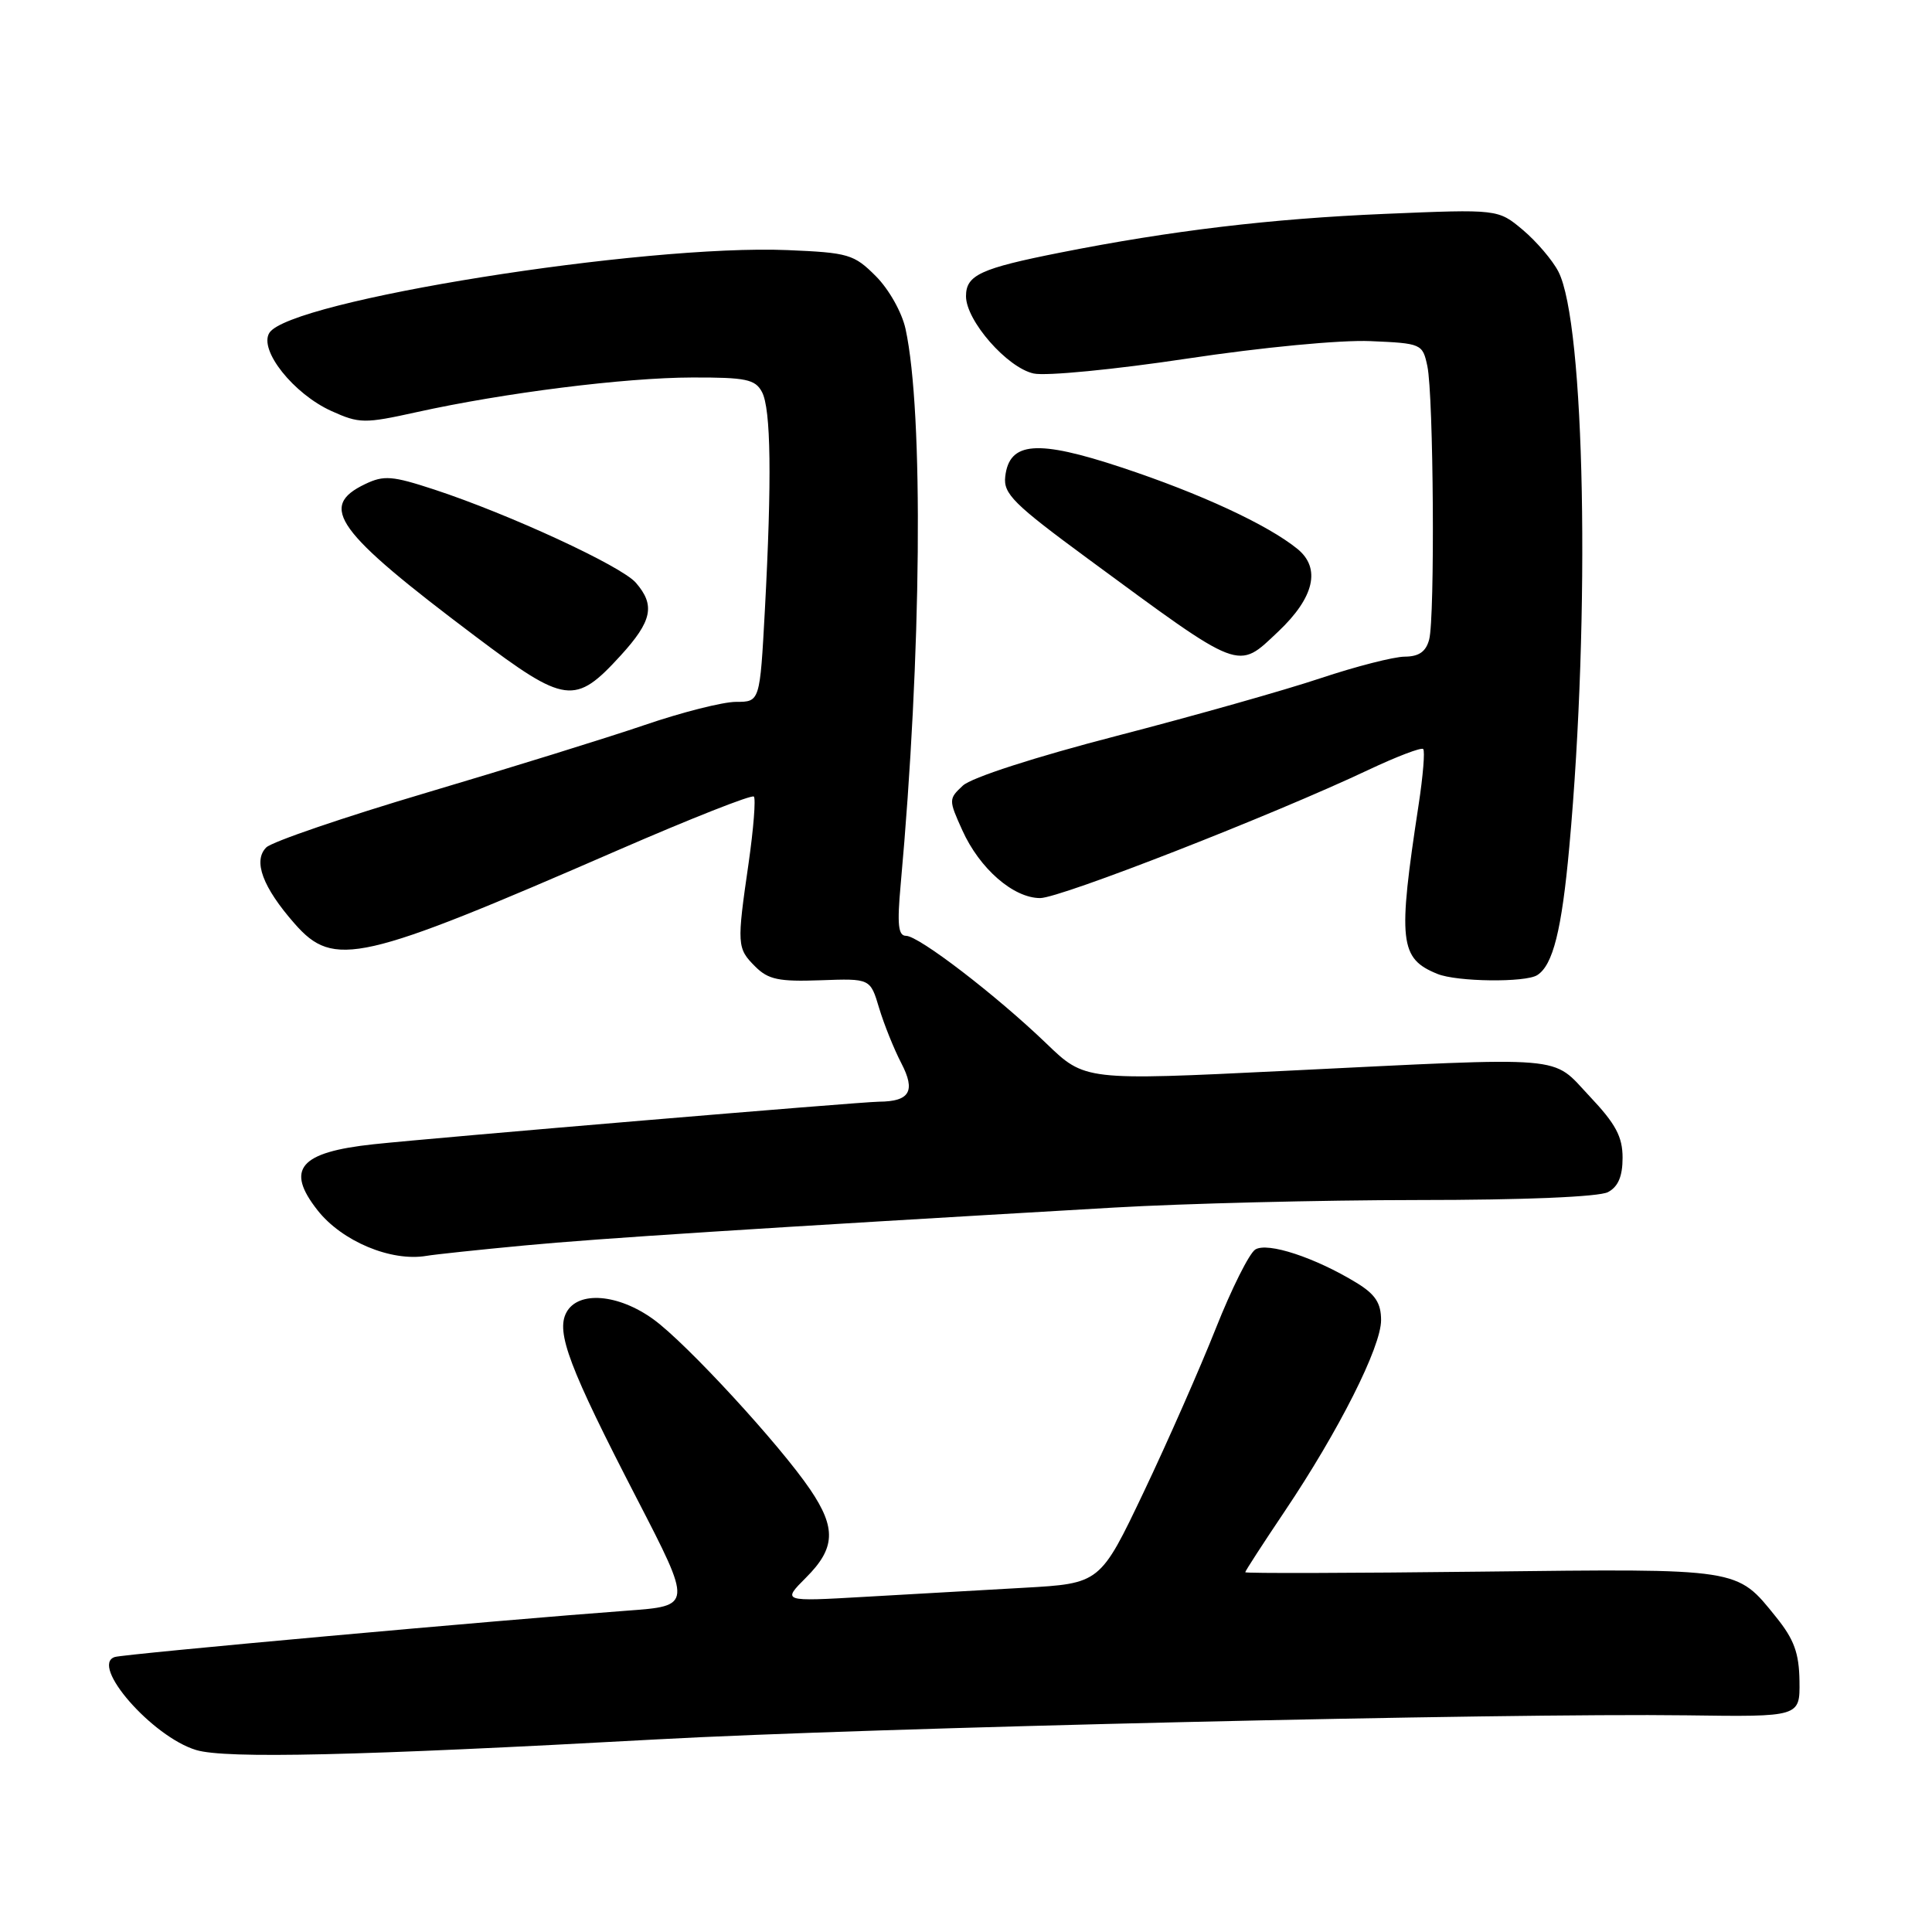 <?xml version="1.0" encoding="UTF-8" standalone="no"?>
<!DOCTYPE svg PUBLIC "-//W3C//DTD SVG 1.1//EN" "http://www.w3.org/Graphics/SVG/1.1/DTD/svg11.dtd" >
<svg xmlns="http://www.w3.org/2000/svg" xmlns:xlink="http://www.w3.org/1999/xlink" version="1.1" viewBox="0 0 256 256">
 <g >
 <path fill="currentColor"
d=" M 87.00 230.48 C 114.94 228.94 199.68 226.97 223.50 227.29 C 238.50 227.50 238.50 227.50 238.44 222.77 C 238.39 219.04 237.73 217.23 235.34 214.27 C 230.08 207.75 230.78 207.85 196.25 208.25 C 179.06 208.45 165.00 208.49 165.00 208.33 C 165.00 208.17 167.35 204.54 170.22 200.27 C 177.40 189.59 183.00 178.48 183.00 174.93 C 183.00 172.67 182.24 171.50 179.75 169.98 C 174.26 166.63 167.94 164.55 166.33 165.57 C 165.53 166.08 163.18 170.78 161.11 176.00 C 159.04 181.22 154.75 190.97 151.57 197.66 C 145.78 209.82 145.78 209.82 135.64 210.39 C 130.06 210.71 120.58 211.25 114.56 211.59 C 103.63 212.22 103.63 212.22 106.81 209.03 C 110.69 205.16 110.82 202.49 107.37 197.39 C 103.35 191.45 90.98 178.01 86.60 174.83 C 81.93 171.44 76.60 171.01 75.05 173.91 C 73.64 176.53 75.44 181.26 84.39 198.58 C 91.73 212.79 91.73 212.79 83.12 213.42 C 66.37 214.65 16.48 219.16 15.22 219.56 C 11.85 220.62 20.19 230.15 26.00 231.89 C 29.91 233.06 47.28 232.66 87.00 230.48 Z  M 69.50 165.03 C 79.48 164.09 99.73 162.79 147.60 160.01 C 156.90 159.47 174.99 159.02 187.82 159.01 C 201.95 159.01 211.89 158.59 213.07 157.96 C 214.42 157.24 215.00 155.87 215.00 153.41 C 215.00 150.62 214.09 148.92 210.64 145.27 C 205.46 139.78 208.35 140.03 170.13 141.90 C 143.75 143.19 143.75 143.19 138.63 138.25 C 131.98 131.86 121.74 124.00 120.05 124.00 C 119.02 124.00 118.86 122.50 119.34 117.25 C 122.11 86.78 122.40 54.66 119.99 43.59 C 119.51 41.39 117.79 38.33 116.05 36.59 C 113.16 33.69 112.42 33.48 104.36 33.14 C 85.22 32.35 38.34 39.84 35.69 44.11 C 34.27 46.38 38.90 52.20 43.93 54.47 C 47.61 56.13 48.29 56.14 55.17 54.62 C 66.78 52.05 82.79 50.04 91.71 50.02 C 98.82 50.00 100.07 50.26 100.96 51.93 C 102.16 54.16 102.28 63.49 101.35 80.84 C 100.69 93.00 100.69 93.00 97.53 93.00 C 95.80 93.00 90.35 94.38 85.44 96.06 C 80.52 97.74 67.53 101.77 56.57 105.02 C 45.61 108.27 36.03 111.54 35.28 112.29 C 33.50 114.07 34.80 117.56 39.04 122.39 C 44.25 128.32 47.68 127.54 81.94 112.63 C 91.53 108.46 99.61 105.27 99.89 105.55 C 100.16 105.83 99.85 109.78 99.20 114.33 C 97.62 125.21 97.65 125.65 100.07 128.07 C 101.80 129.80 103.20 130.09 108.73 129.89 C 115.32 129.65 115.32 129.65 116.49 133.58 C 117.14 135.73 118.46 139.02 119.43 140.88 C 121.35 144.58 120.56 145.95 116.47 145.98 C 113.99 146.00 57.89 150.73 49.50 151.62 C 39.69 152.67 37.78 154.91 42.08 160.37 C 45.31 164.48 51.82 167.20 56.50 166.41 C 57.60 166.22 63.45 165.60 69.50 165.03 Z  M 203.69 129.21 C 205.78 127.89 206.94 123.23 207.94 112.23 C 210.75 81.39 210.02 42.80 206.49 35.98 C 205.71 34.47 203.59 31.99 201.79 30.47 C 198.50 27.71 198.50 27.71 183.50 28.34 C 168.37 28.98 155.17 30.56 140.49 33.47 C 129.90 35.57 128.00 36.45 128.00 39.25 C 128.00 42.49 133.45 48.72 136.96 49.49 C 138.57 49.85 147.72 48.96 157.28 47.52 C 167.22 46.02 177.63 45.03 181.58 45.20 C 188.36 45.49 188.50 45.56 189.13 48.50 C 189.96 52.40 190.15 81.83 189.37 84.75 C 188.94 86.36 188.01 87.00 186.13 87.01 C 184.69 87.02 179.68 88.30 175.00 89.86 C 170.32 91.43 158.18 94.86 148.00 97.50 C 137.15 100.31 128.70 103.04 127.58 104.10 C 125.69 105.86 125.69 105.99 127.51 110.01 C 129.80 115.10 134.28 119.00 137.83 119.00 C 140.52 118.99 168.66 108.00 181.31 102.02 C 185.06 100.25 188.33 99.00 188.58 99.25 C 188.83 99.50 188.56 102.81 187.98 106.60 C 185.20 124.78 185.44 127.01 190.47 129.05 C 193.05 130.10 202.12 130.21 203.69 129.21 Z  M 82.25 86.85 C 86.41 82.29 86.85 80.20 84.25 77.21 C 82.32 74.99 67.47 68.13 57.55 64.87 C 51.97 63.04 50.87 62.95 48.37 64.15 C 42.13 67.14 44.47 70.38 62.98 84.31 C 74.94 93.32 76.19 93.48 82.25 86.85 Z  M 169.36 83.70 C 174.16 79.17 175.06 75.28 171.90 72.72 C 167.95 69.52 159.04 65.39 148.62 61.94 C 137.43 58.23 133.74 58.51 133.20 63.14 C 132.93 65.43 134.29 66.78 144.20 74.07 C 164.69 89.14 163.91 88.84 169.36 83.70 Z "/>
</g>
</svg>